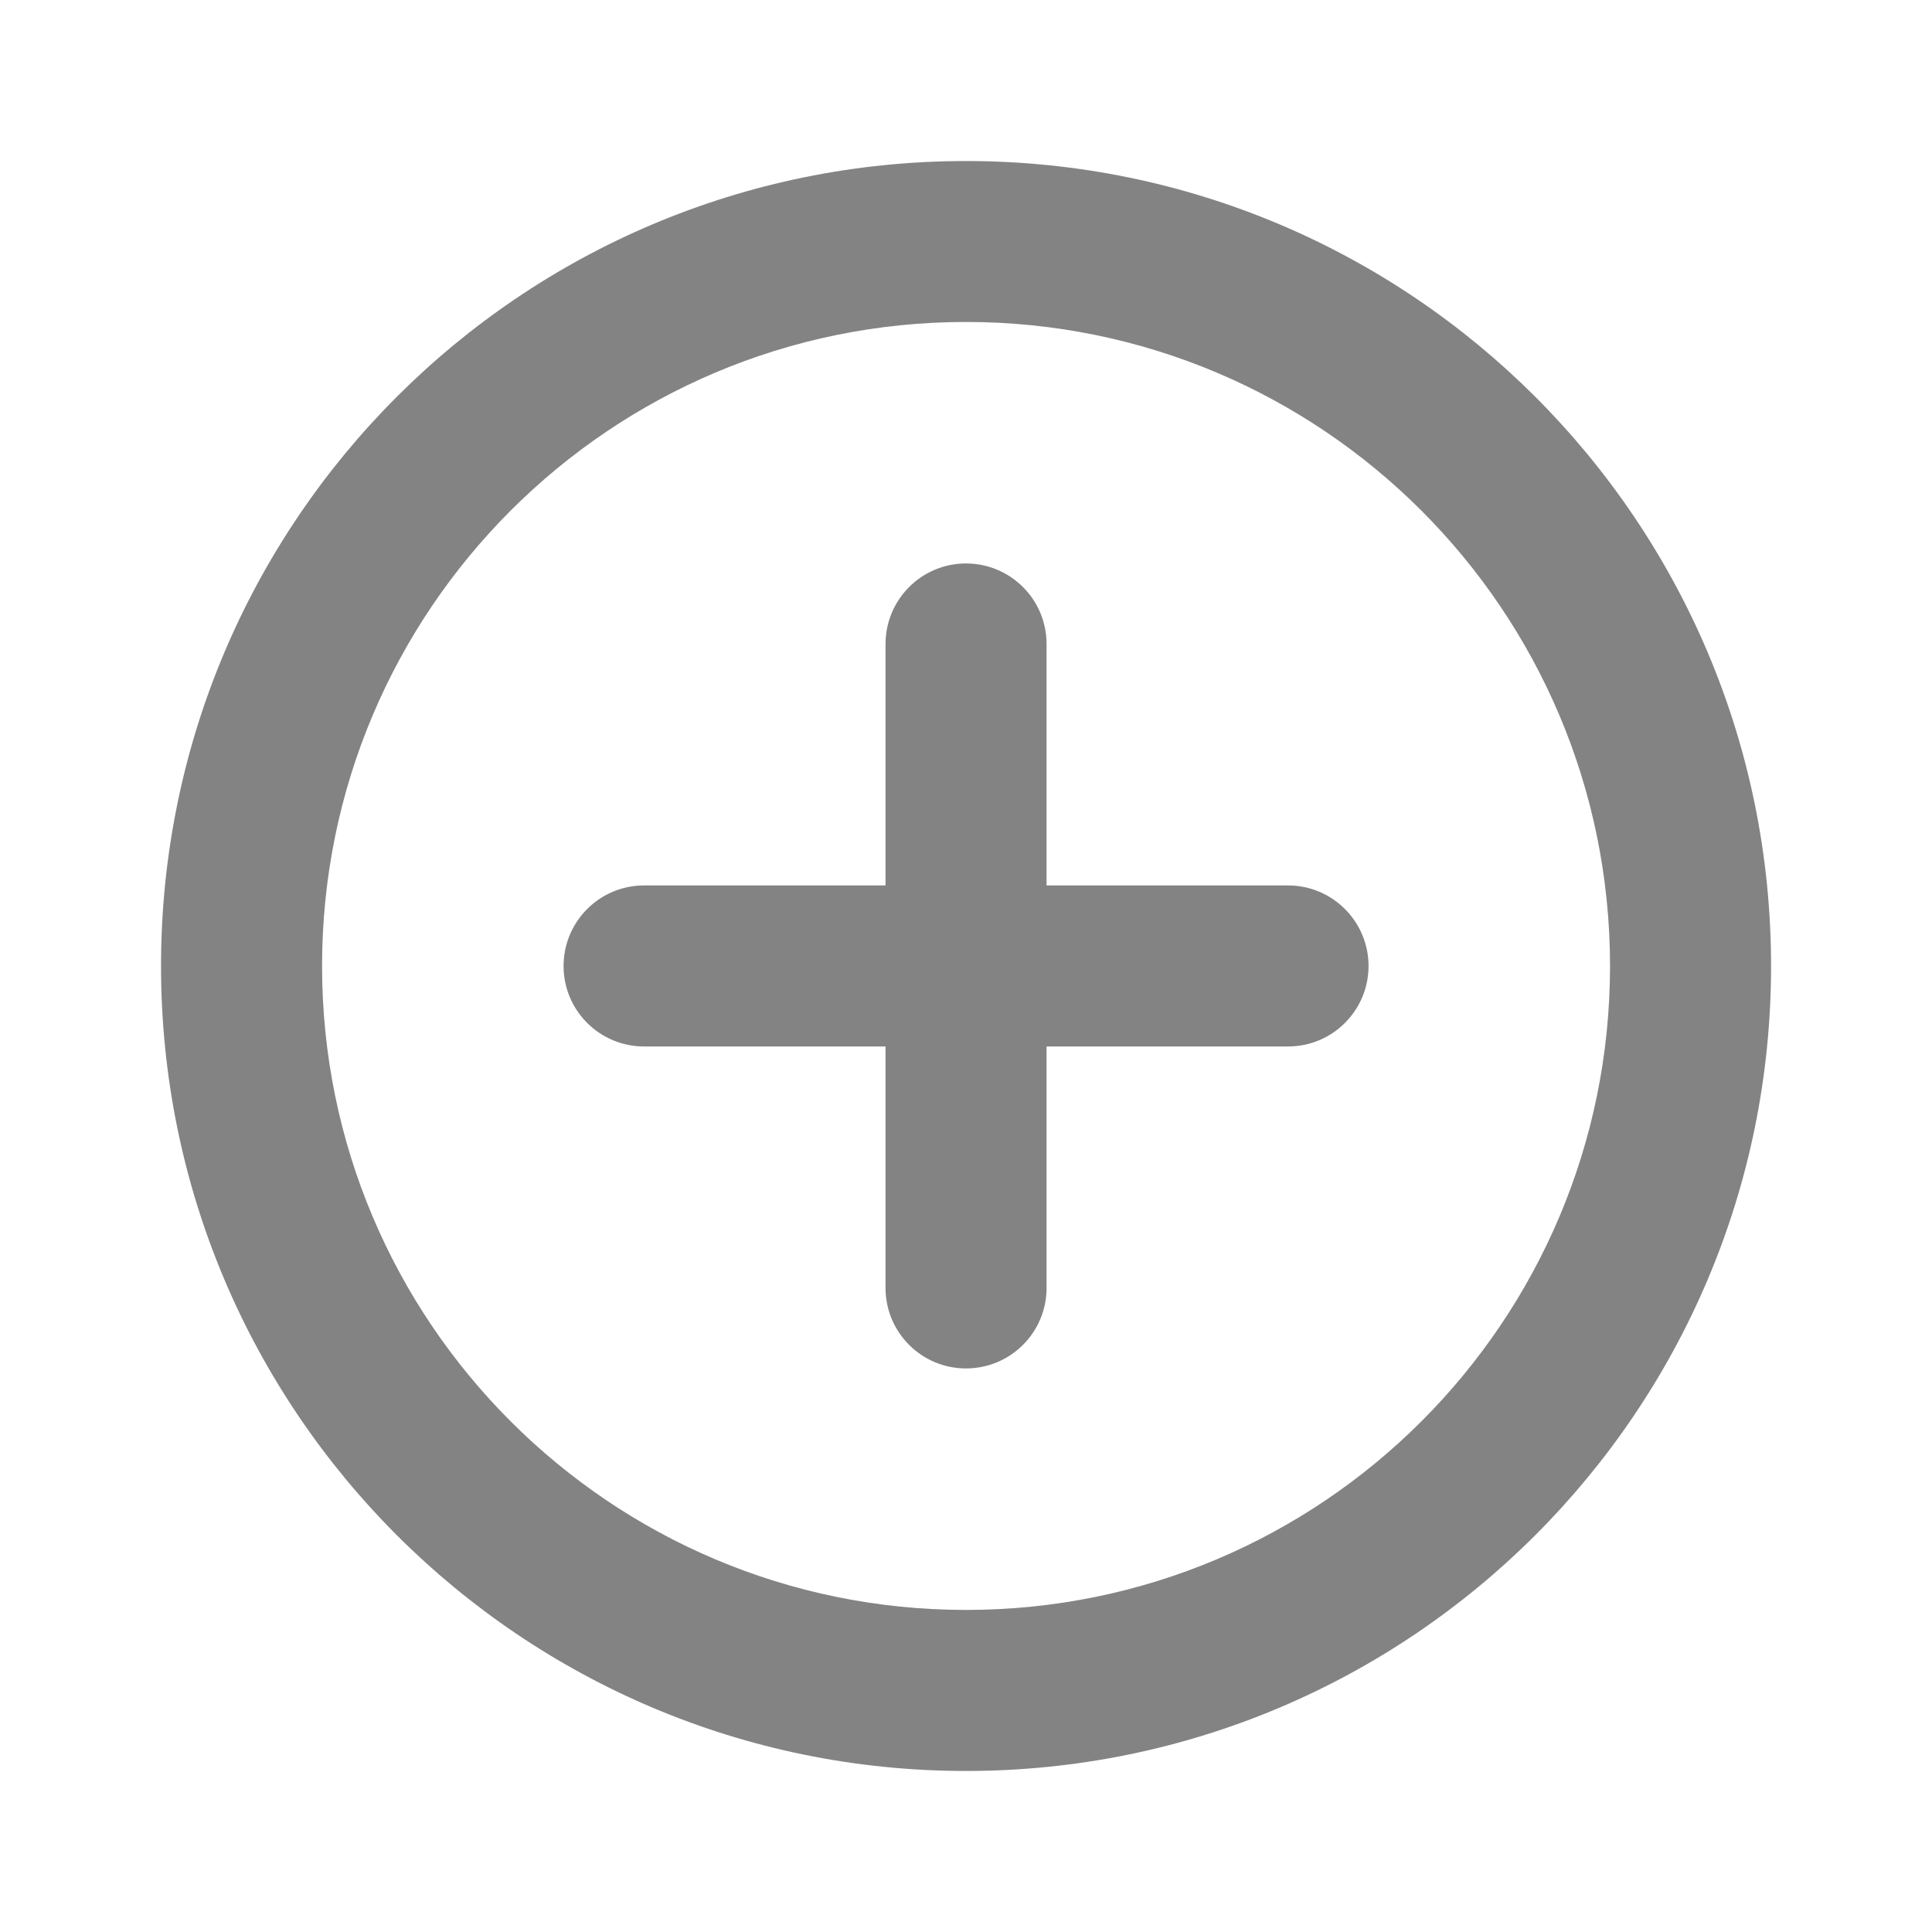 <svg width="20" height="20" viewBox="0 0 20 20" fill="none" xmlns="http://www.w3.org/2000/svg">
<g clip-path="url(#clip0_15_3306)">
<path d="M10 1.667C14.603 1.667 18.334 5.397 18.334 10C18.334 14.602 14.603 18.333 10 18.333C5.398 18.333 1.667 14.602 1.667 10C1.667 5.397 5.398 1.667 10 1.667ZM10 3.333C6.318 3.333 3.334 6.318 3.334 10C3.334 13.682 6.318 16.666 10 16.666C13.682 16.666 16.667 13.682 16.667 10C16.667 6.318 13.682 3.333 10 3.333ZM10 5.833C10.461 5.833 10.834 6.206 10.834 6.667V9.166H13.334C13.794 9.166 14.167 9.54 14.167 10C14.167 10.46 13.794 10.833 13.334 10.833H10.834V13.333C10.834 13.793 10.461 14.166 10 14.166C9.54 14.166 9.167 13.793 9.167 13.333V10.833H6.667C6.207 10.833 5.834 10.46 5.834 10C5.834 9.54 6.207 9.166 6.667 9.166H9.167V6.667C9.167 6.206 9.54 5.833 10 5.833Z" fill="#838383"/>
</g>
<defs>
<clipPath id="clip0_15_3306">
<rect width="20" height="20" fill="white"/>
</clipPath>
</defs>
</svg>
